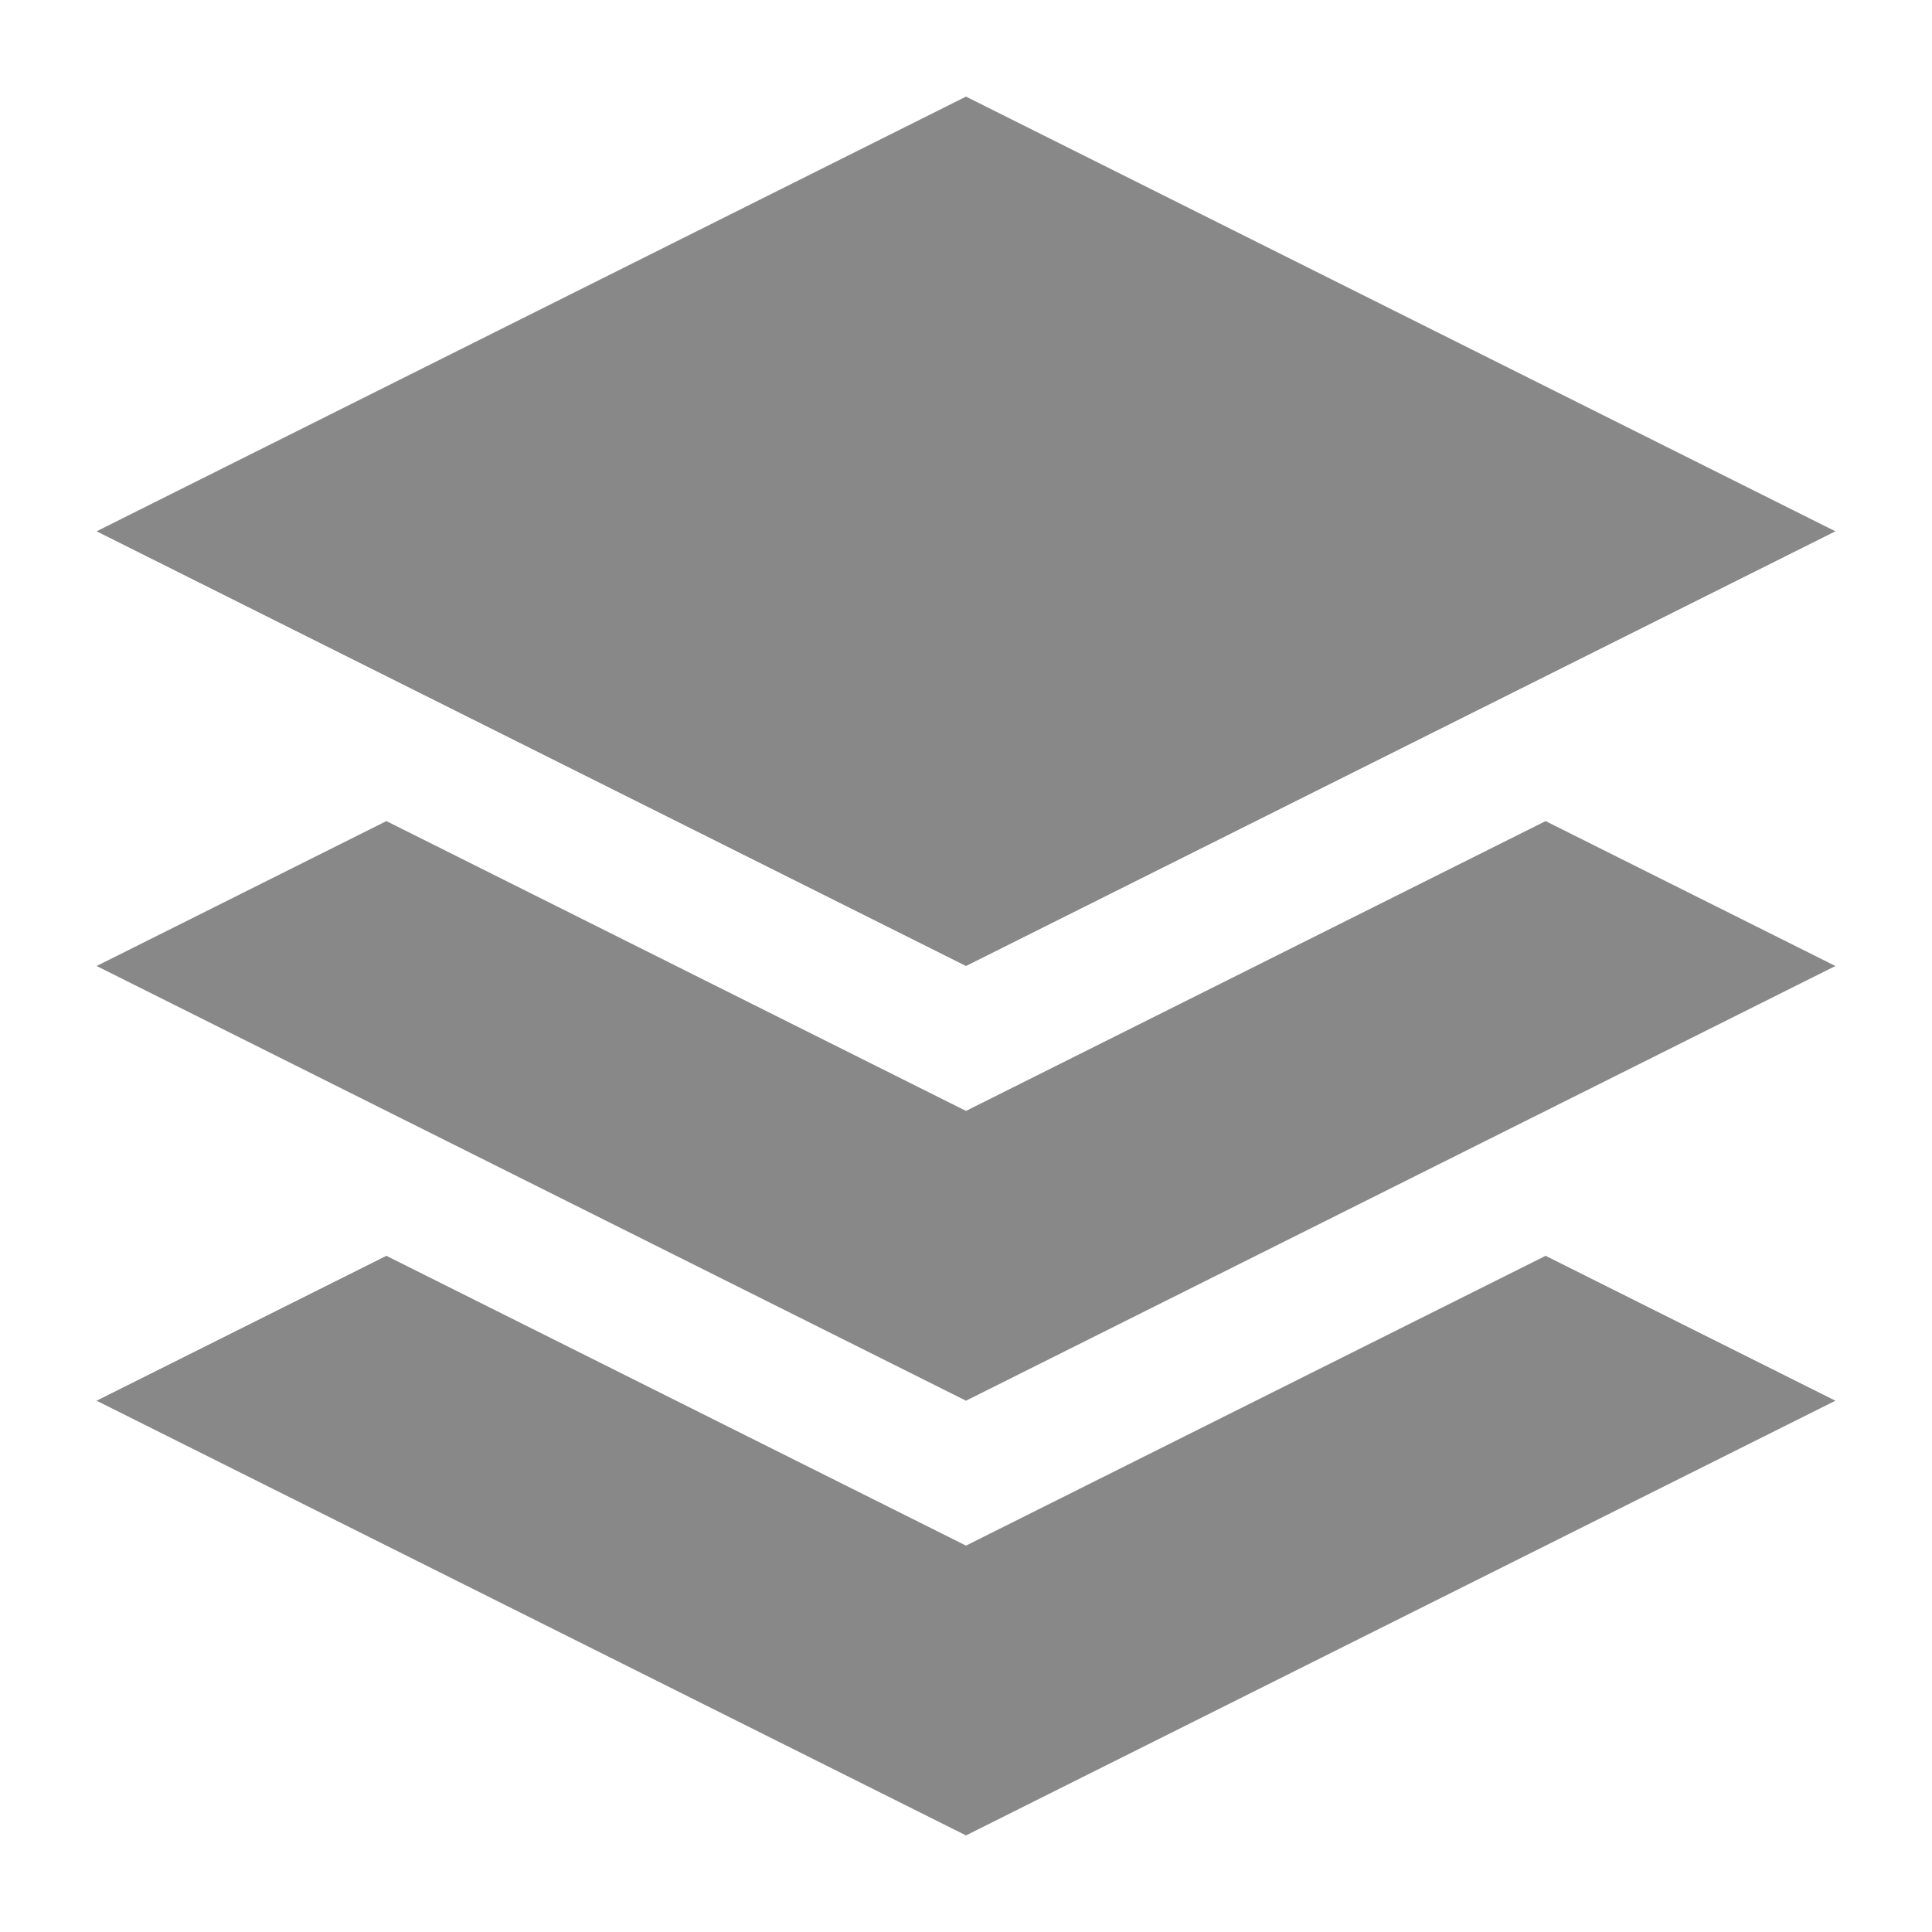 <?xml version="1.0" encoding="UTF-8" standalone="no"?>
<svg
   xmlns:dc="http://purl.org/dc/elements/1.1/"
   xmlns:cc="http://creativecommons.org/ns#"
   xmlns:rdf="http://www.w3.org/1999/02/22-rdf-syntax-ns#"
   xmlns:svg="http://www.w3.org/2000/svg"
   xmlns="http://www.w3.org/2000/svg"
   xmlns:sodipodi="http://sodipodi.sourceforge.net/DTD/sodipodi-0.dtd"
   xmlns:inkscape="http://www.inkscape.org/namespaces/inkscape"
   version="1.1"
   width="76.011"
   height="76.011"
   viewBox="0 0 76.01 76.01"
   enable-background="new 0 0 76.01 76.01"
   xml:space="preserve"
   id="svg4"
   sodipodi:docname="layer.svg"
   inkscape:version="1.0.1 (3bc2e813f5, 2020-09-07)"><defs
   id="defs8" /><sodipodi:namedview
   pagecolor="#ffffff"
   bordercolor="#666666"
   borderopacity="1"
   objecttolerance="10"
   gridtolerance="10"
   guidetolerance="10"
   inkscape:pageopacity="0"
   inkscape:pageshadow="2"
   inkscape:window-width="2560"
   inkscape:window-height="1017"
   id="namedview6"
   showgrid="false"
   inkscape:zoom="5.5913256"
   inkscape:cx="32.680143"
   inkscape:cy="41.52769"
   inkscape:window-x="-8"
   inkscape:window-y="-8"
   inkscape:window-maximized="1"
   inkscape:current-layer="svg4" />
	<path
   fill="#000000"
   fill-opacity="1"
   stroke-width="1.8"
   stroke-linejoin="round"
   d="M 72.21,38.005 38.005,55.108 3.801,38.005 15.202,32.304 38.005,43.706 60.808,32.304 Z M 38.005,3.801 72.21,20.903 38.005,38.005 3.8,20.903 Z M 72.21,55.108 38.005,72.21 3.8,55.108 15.202,49.407 38.005,60.808 60.808,49.407 Z"
   id="path2"
   style="fill:#888888;fill-opacity:1" />
</svg>
